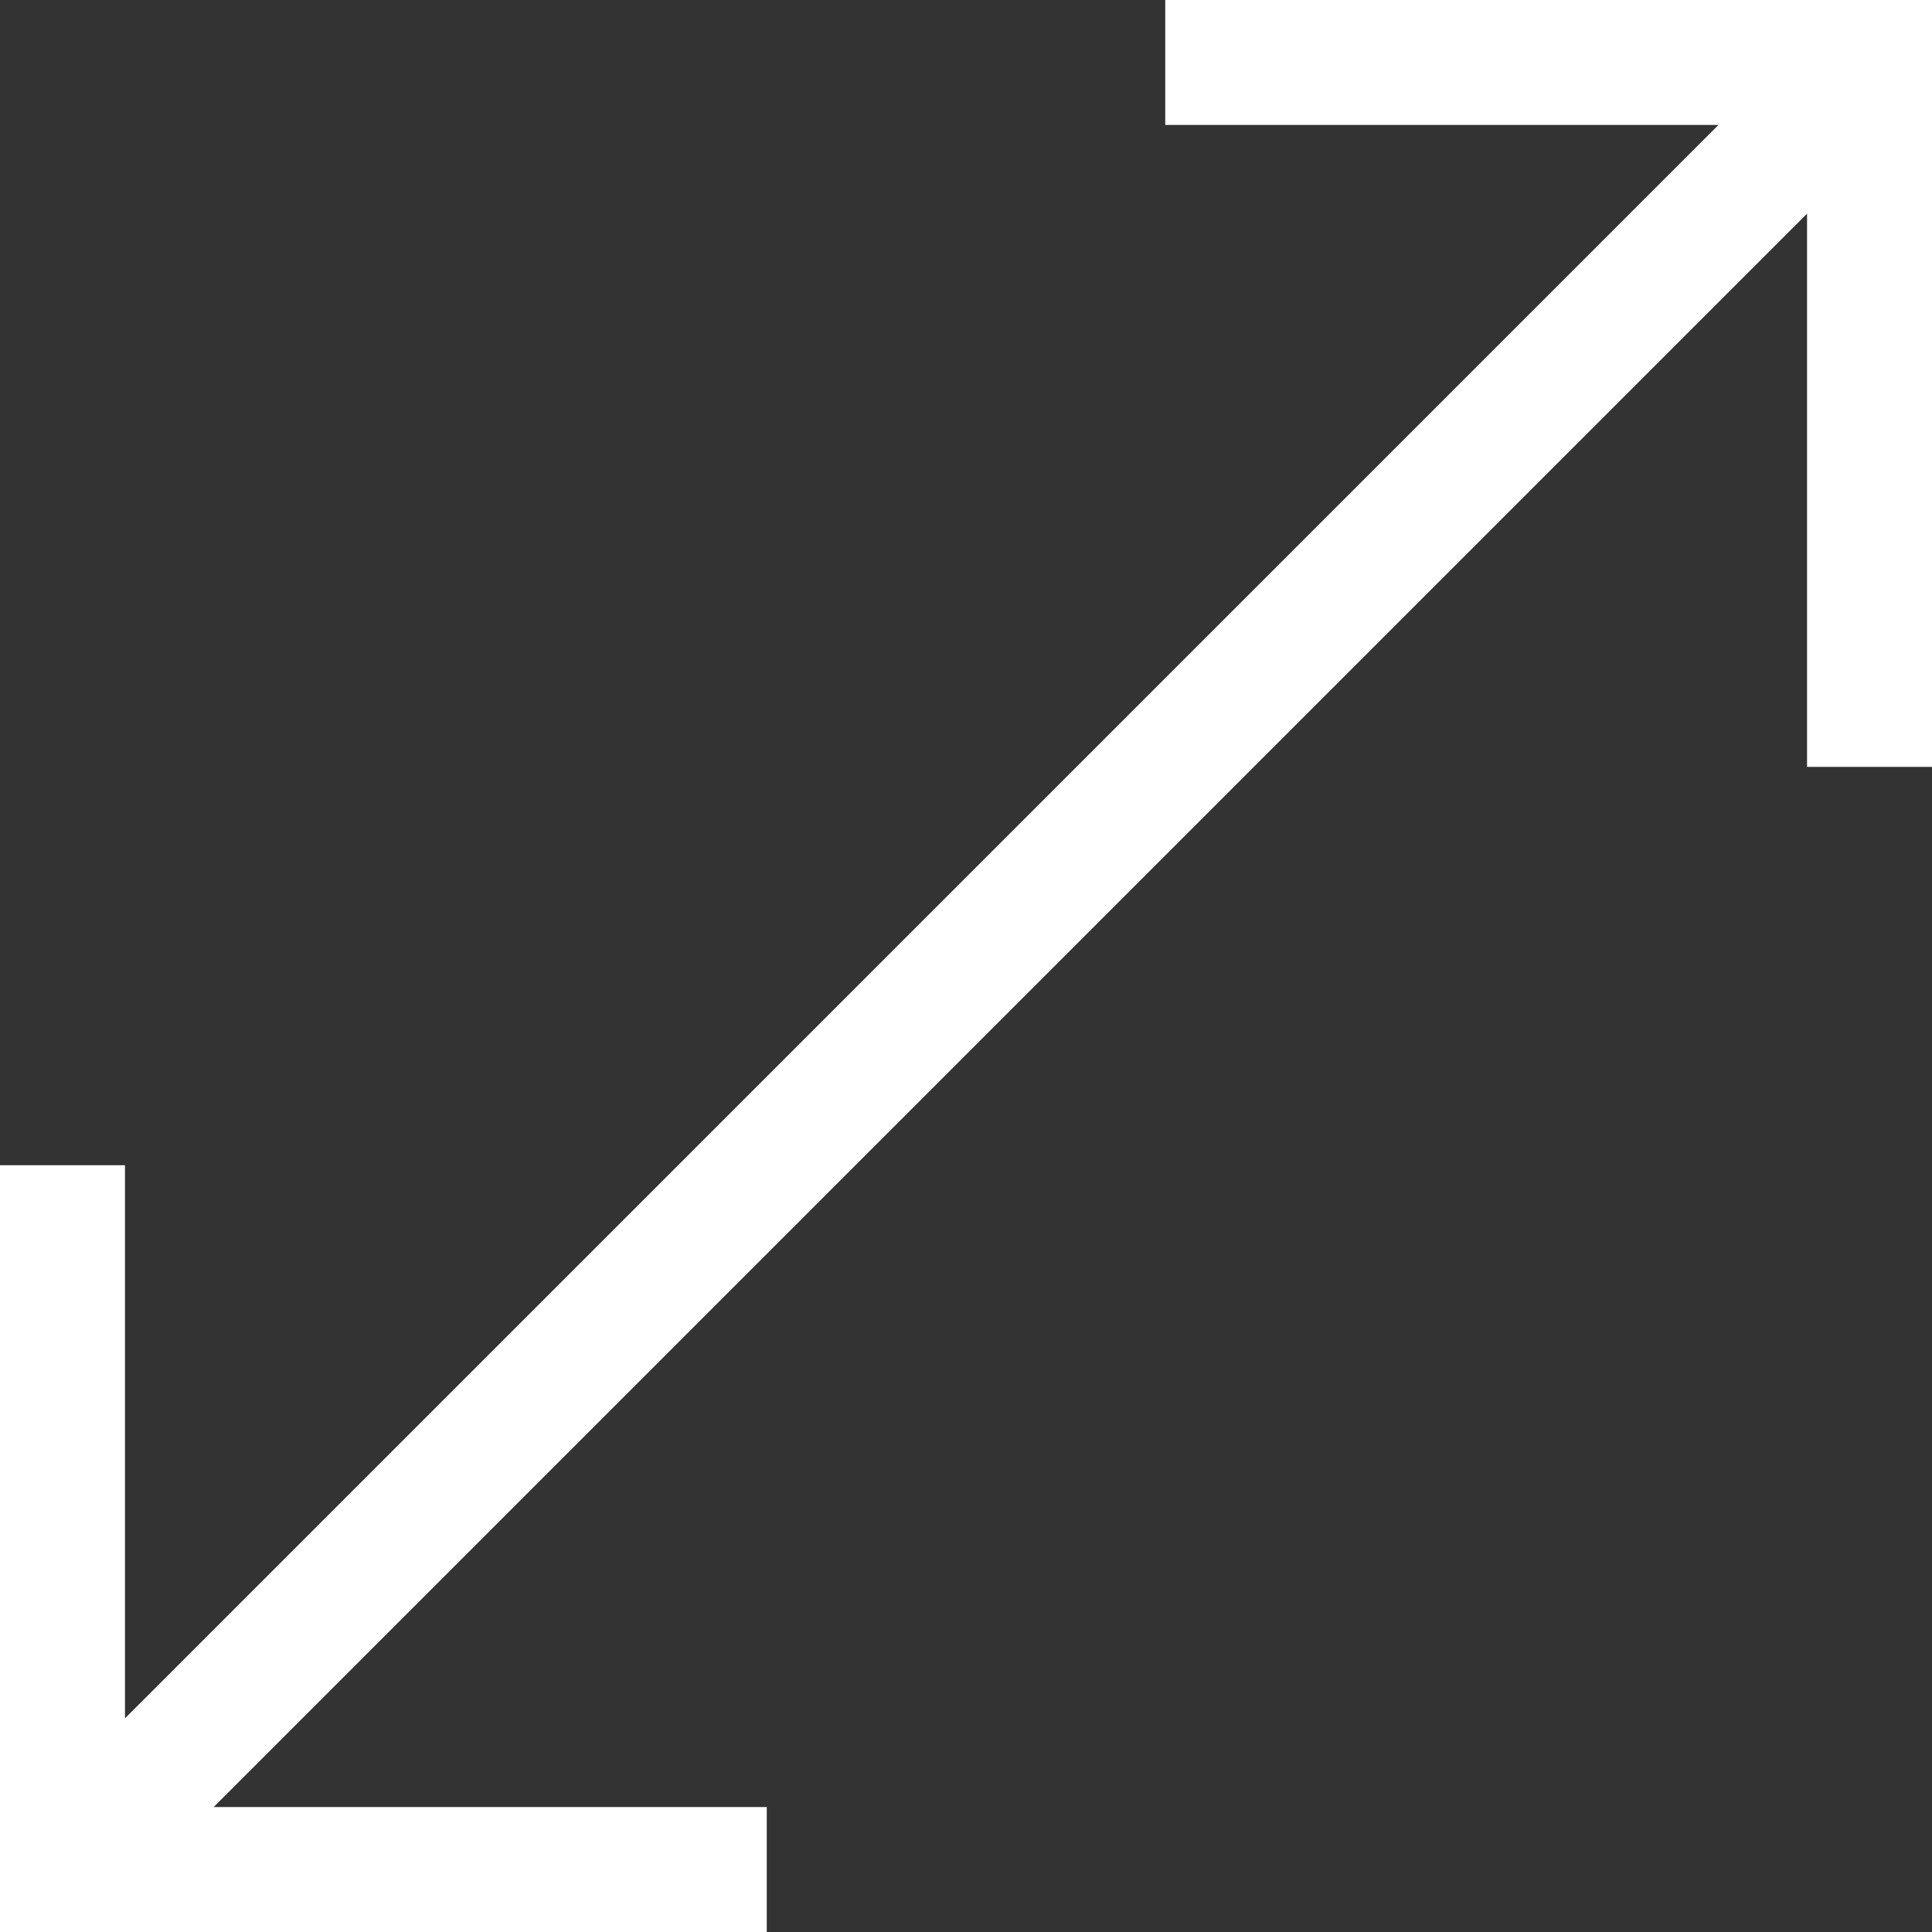<!DOCTYPE svg PUBLIC "-//W3C//DTD SVG 1.1//EN" "http://www.w3.org/Graphics/SVG/1.1/DTD/svg11.dtd">

<!-- Uploaded to: SVG Repo, www.svgrepo.com, Transformed by: SVG Repo Mixer Tools -->
<svg fill="rgb(255, 255, 255)" width="18px" height="18px" viewBox="0 0 1920 1920" xmlns="http://www.w3.org/2000/svg" stroke="rgb(255, 255, 255)">

<rect x="0" y="0" width="1920" height="1920" fill="#333333" stroke="none"/>

<g id="SVGRepo_bgCarrier" stroke-width="0"/>

<g id="SVGRepo_tracerCarrier" stroke-linecap="round" stroke-linejoin="round"/>

<g id="SVGRepo_iconCarrier"> <path d="M1158.513-.012v123.68h550.5L123.68 1708.878V1158.5H0V1920h761.5v-123.68H211.121l1585.21-1585.21v550.5h123.68V-.011z" fill-rule="evenodd"/> </g>

</svg>